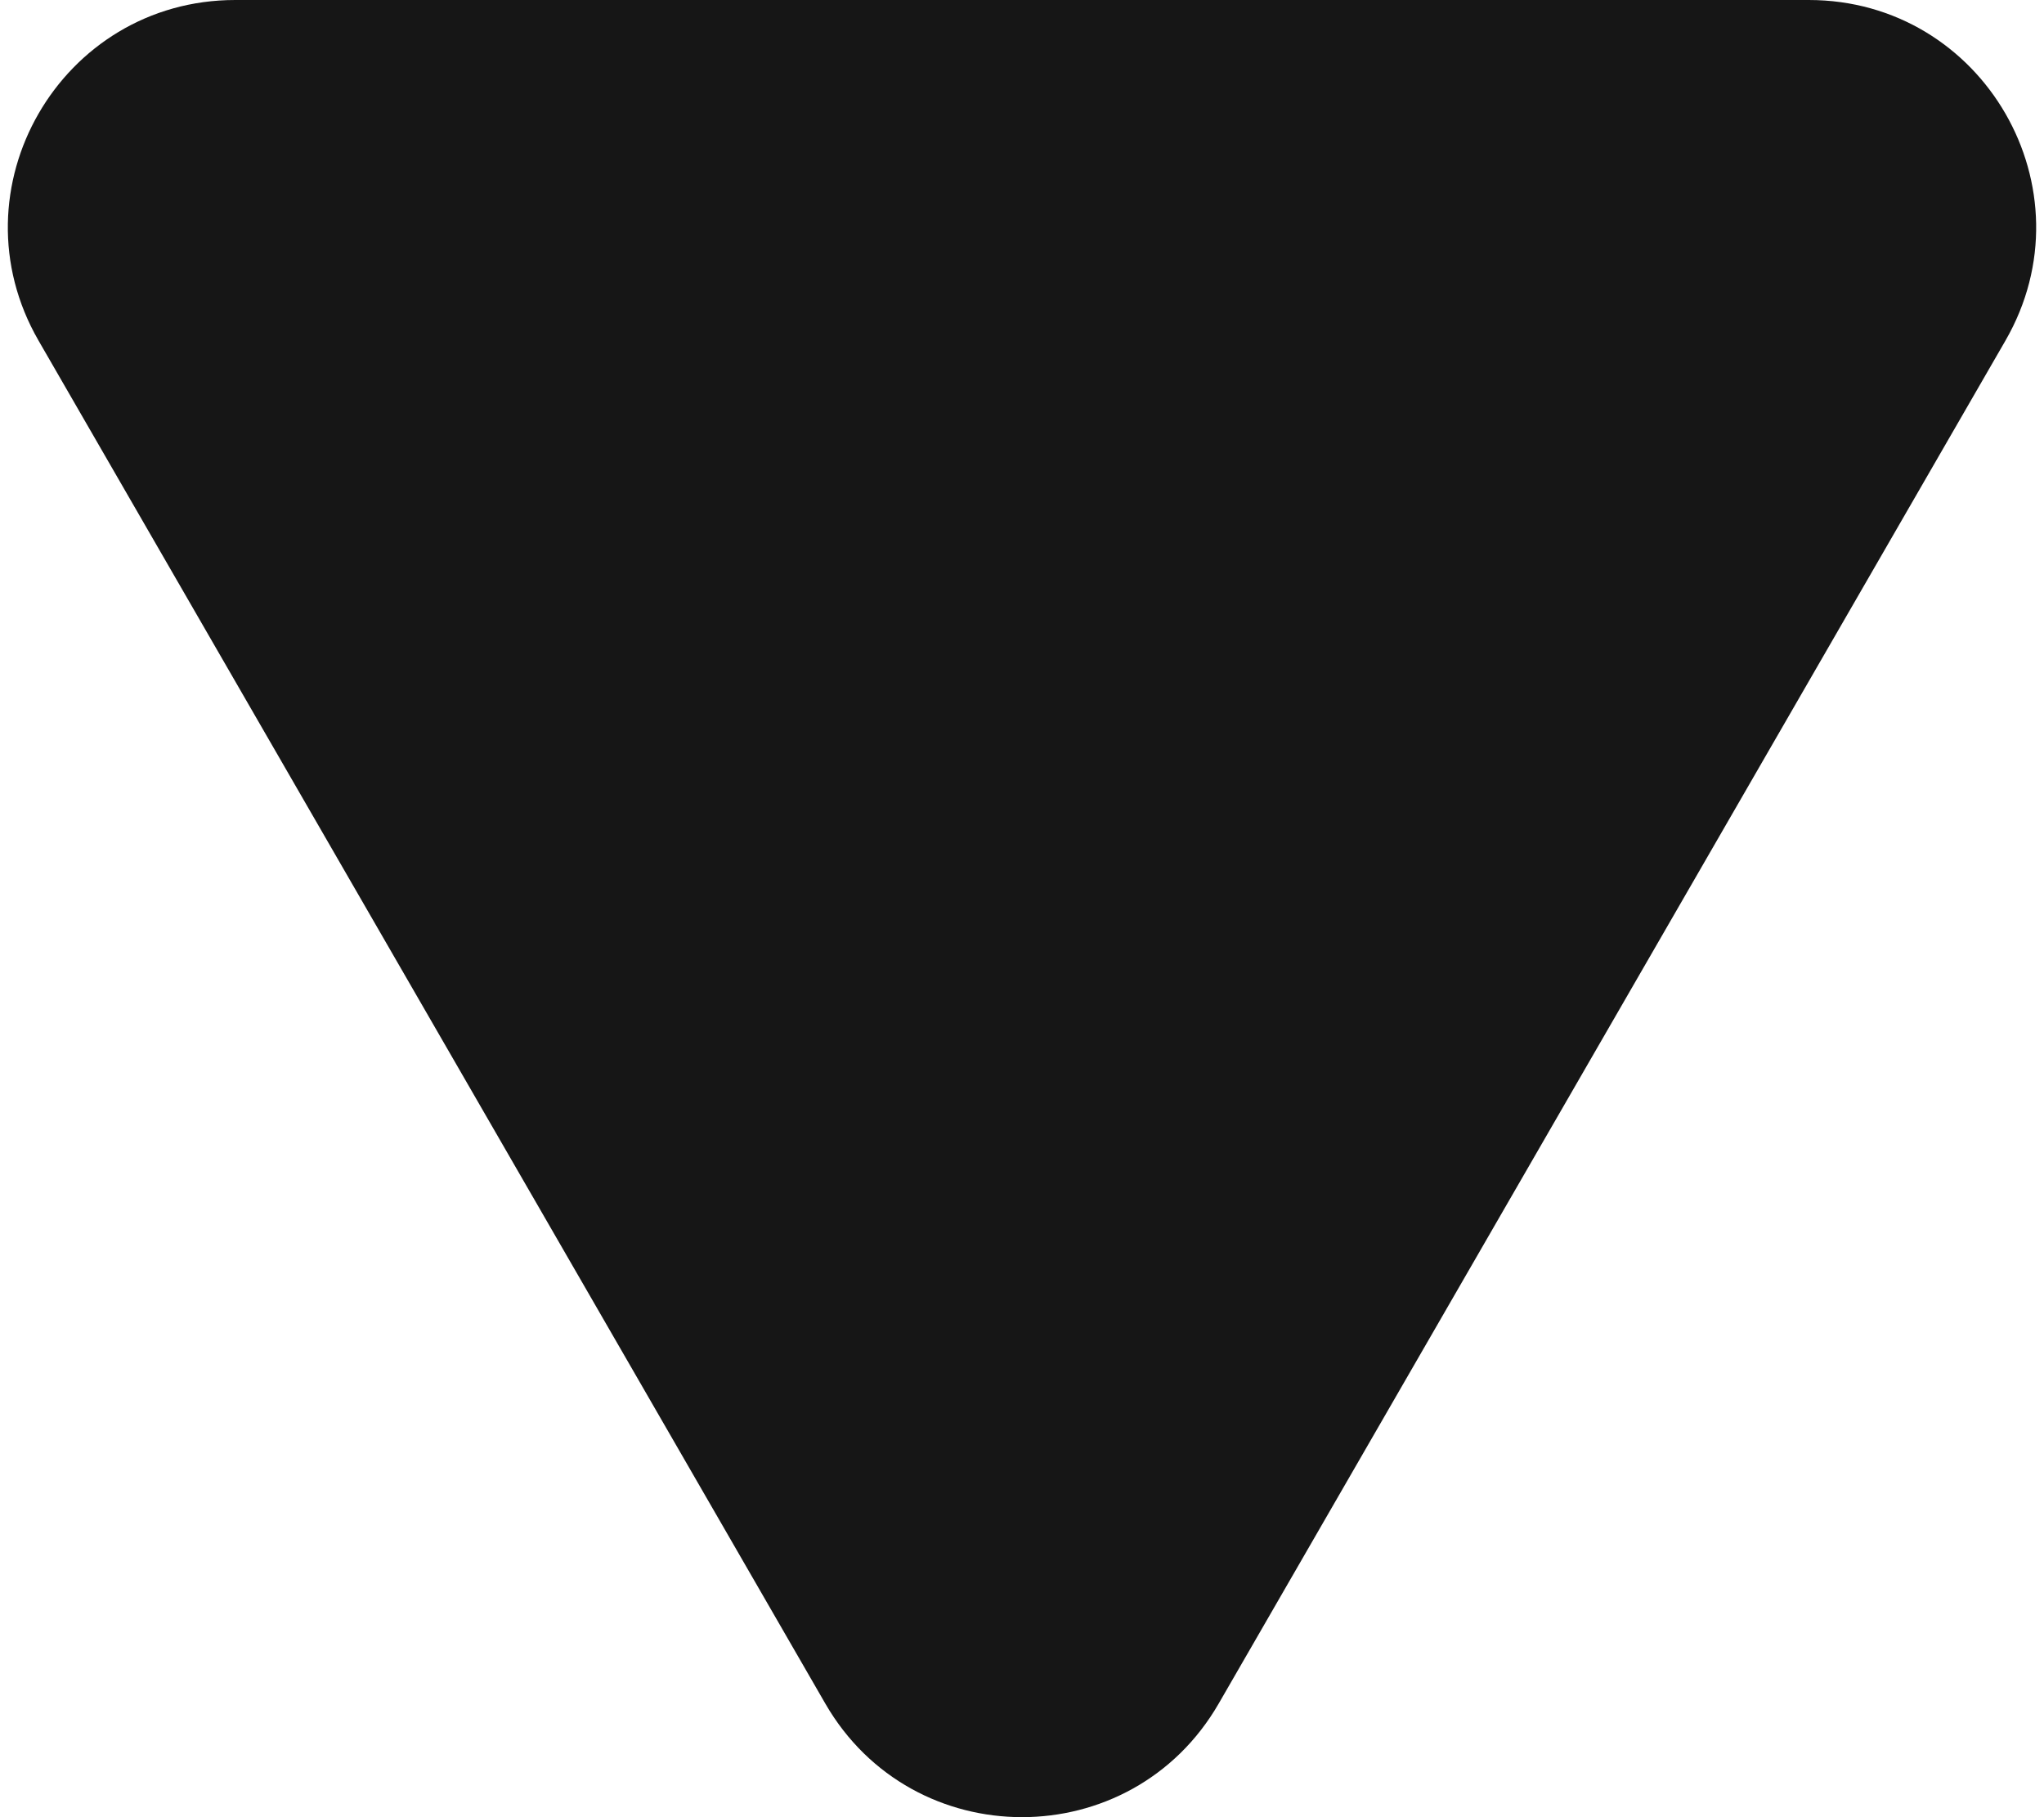 <svg width="18" height="16" viewBox="0 0 18 16" fill="none" xmlns="http://www.w3.org/2000/svg">
<path d="M10.732 15C9.962 16.333 8.038 16.333 7.268 15L0.34 3C-0.43 1.667 0.532 -1.78935e-06 2.072 -1.65476e-06L15.928 -4.43391e-07C17.468 -3.08794e-07 18.43 1.667 17.66 3L10.732 15Z" fill="#161616"/>
</svg>
